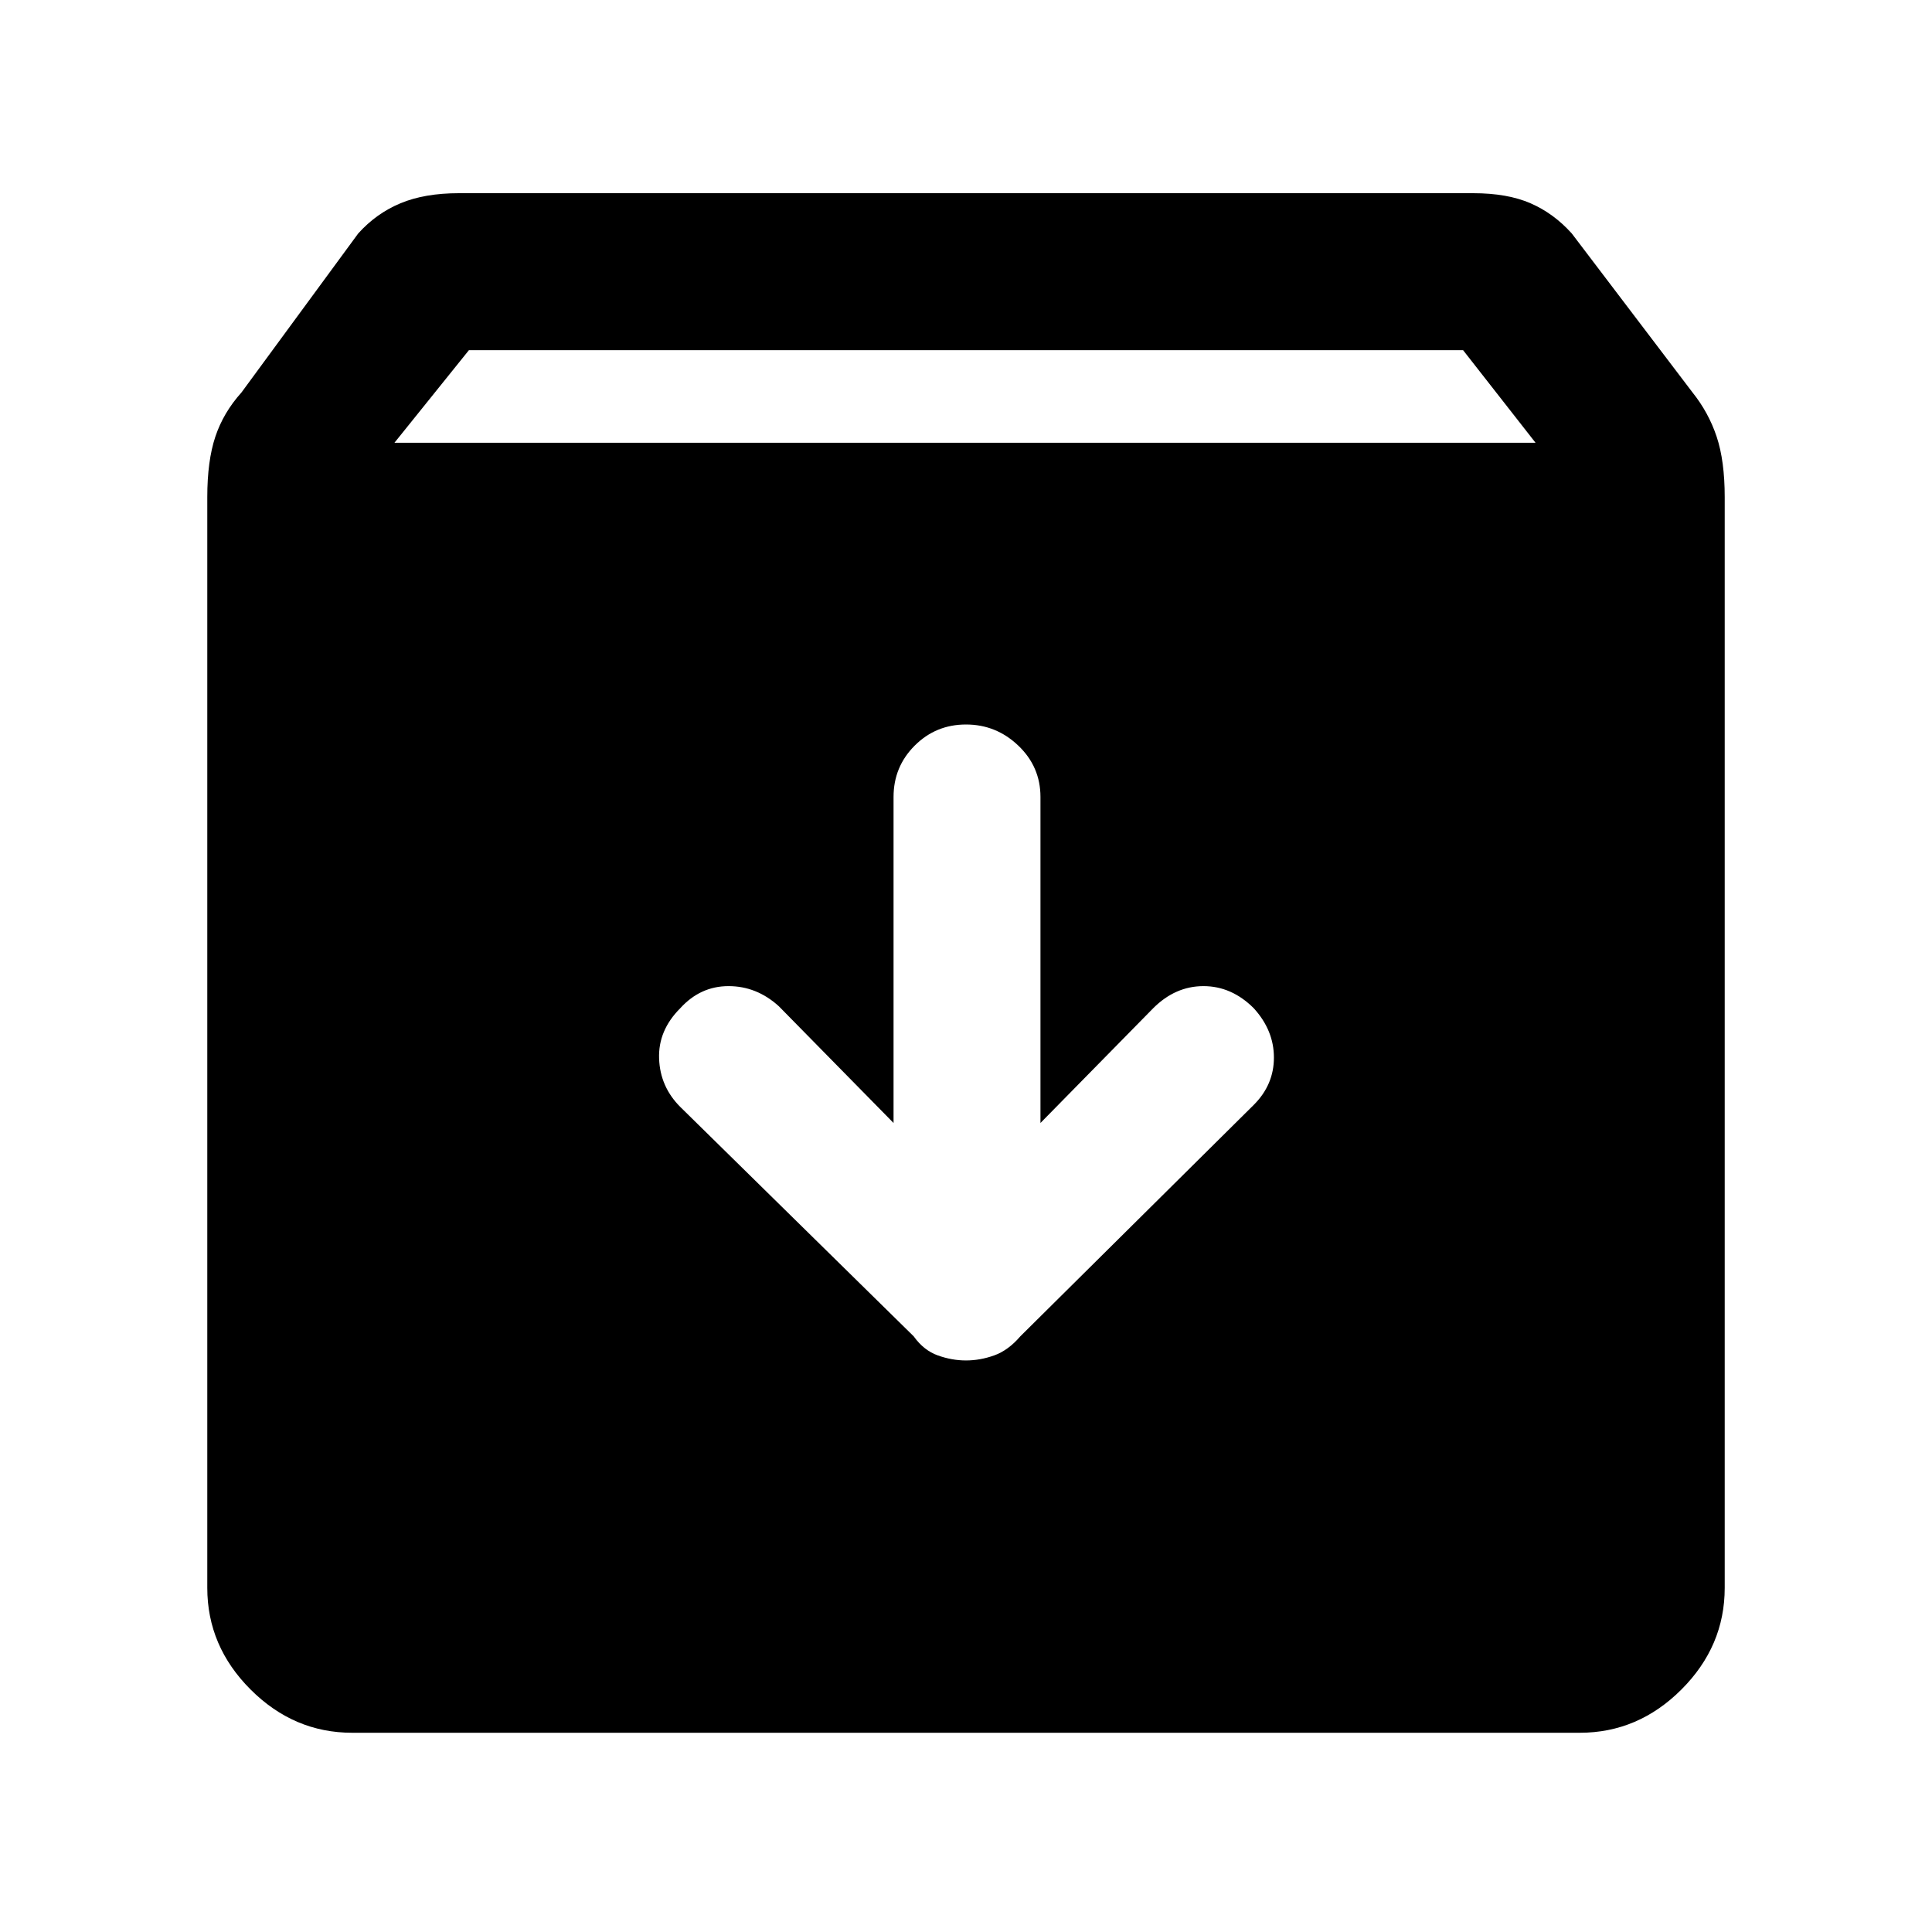 <svg xmlns="http://www.w3.org/2000/svg" height="48" width="48"><path d="M8.75 43.05Q7.3 43.05 6.225 41.975Q5.15 40.9 5.15 39.45V12.35Q5.15 11.45 5.35 10.85Q5.55 10.25 6 9.75L8.9 5.8Q9.35 5.3 9.95 5.05Q10.55 4.8 11.4 4.8H36.6Q37.45 4.8 38.025 5.05Q38.6 5.3 39.05 5.8L42.05 9.75Q42.45 10.25 42.65 10.85Q42.85 11.45 42.85 12.35V39.45Q42.85 40.9 41.775 41.975Q40.7 43.05 39.25 43.05ZM9.8 11H38.15L36.35 8.7H11.65ZM24 33.8Q24.35 33.8 24.7 33.675Q25.05 33.55 25.35 33.2L31.15 27.45Q31.65 26.95 31.65 26.275Q31.65 25.6 31.15 25.05Q30.6 24.5 29.9 24.5Q29.2 24.5 28.65 25.05L25.85 27.9V19.8Q25.85 19.05 25.3 18.525Q24.75 18 24 18Q23.25 18 22.725 18.525Q22.2 19.05 22.2 19.8V27.9L19.35 25Q18.8 24.5 18.1 24.5Q17.4 24.5 16.9 25.05Q16.35 25.6 16.375 26.3Q16.4 27 16.9 27.5L22.7 33.2Q22.95 33.55 23.3 33.675Q23.65 33.8 24 33.8Z"/></svg>
